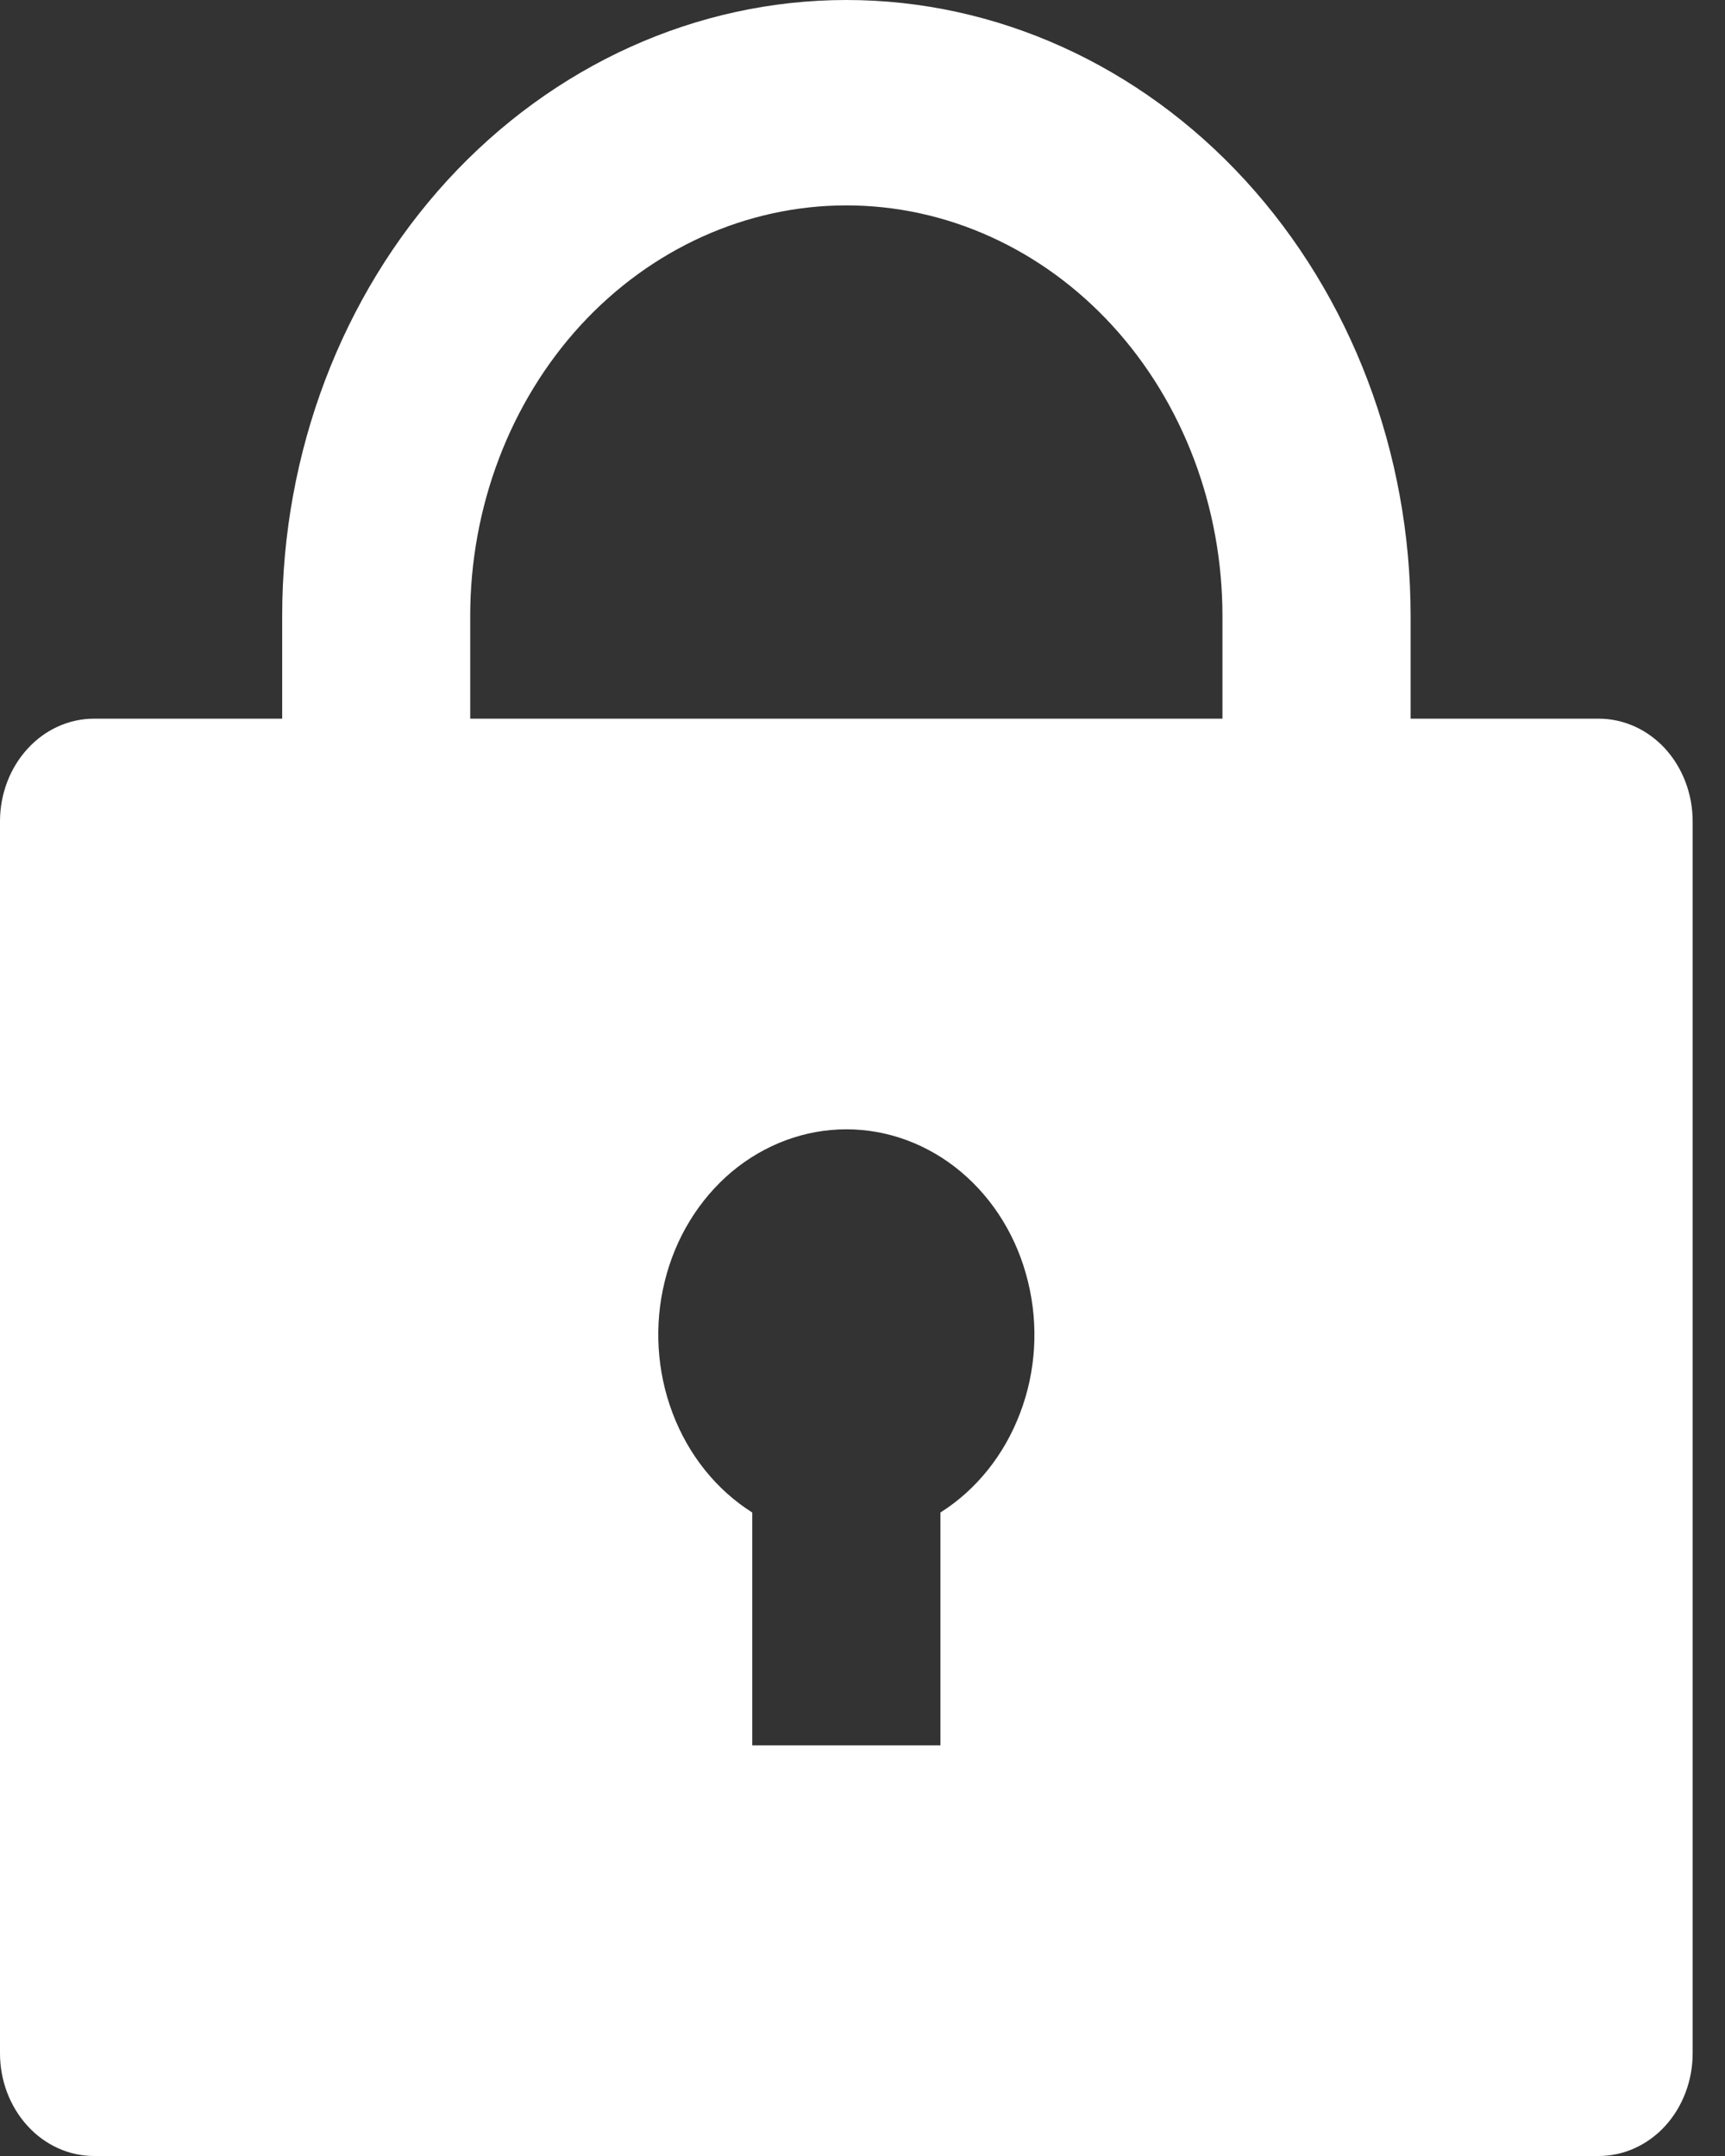 <svg width="12" height="15" viewBox="0 0 12 15" fill="none" xmlns="http://www.w3.org/2000/svg">
<rect x="0" y="0" width="12" height="15" fill="#333333" stroke="none"/>
<path d="M9.813 5H11.121C11.295 5 11.461 5.075 11.584 5.209C11.706 5.343 11.775 5.525 11.775 5.714V14.286C11.775 14.475 11.706 14.657 11.584 14.791C11.461 14.925 11.295 15 11.121 15H0.654C0.481 15 0.314 14.925 0.192 14.791C0.069 14.657 0 14.475 0 14.286V5.714C0 5.525 0.069 5.343 0.192 5.209C0.314 5.075 0.481 5 0.654 5H1.963V4.286C1.963 3.149 2.376 2.059 3.112 1.255C3.848 0.452 4.847 0 5.888 0C6.929 0 7.927 0.452 8.663 1.255C9.399 2.059 9.813 3.149 9.813 4.286V5ZM5.233 10.523V12.143H6.542V10.523C6.791 10.366 6.986 10.123 7.096 9.832C7.207 9.542 7.226 9.22 7.151 8.916C7.077 8.612 6.913 8.344 6.684 8.152C6.456 7.961 6.176 7.857 5.888 7.857C5.6 7.857 5.32 7.961 5.091 8.152C4.863 8.344 4.698 8.612 4.624 8.916C4.549 9.22 4.569 9.542 4.679 9.832C4.789 10.123 4.984 10.366 5.233 10.523ZM8.504 5V4.286C8.504 3.528 8.229 2.801 7.738 2.265C7.247 1.73 6.582 1.429 5.888 1.429C5.194 1.429 4.528 1.73 4.037 2.265C3.547 2.801 3.271 3.528 3.271 4.286V5H8.504Z" fill="white"/>
</svg>
